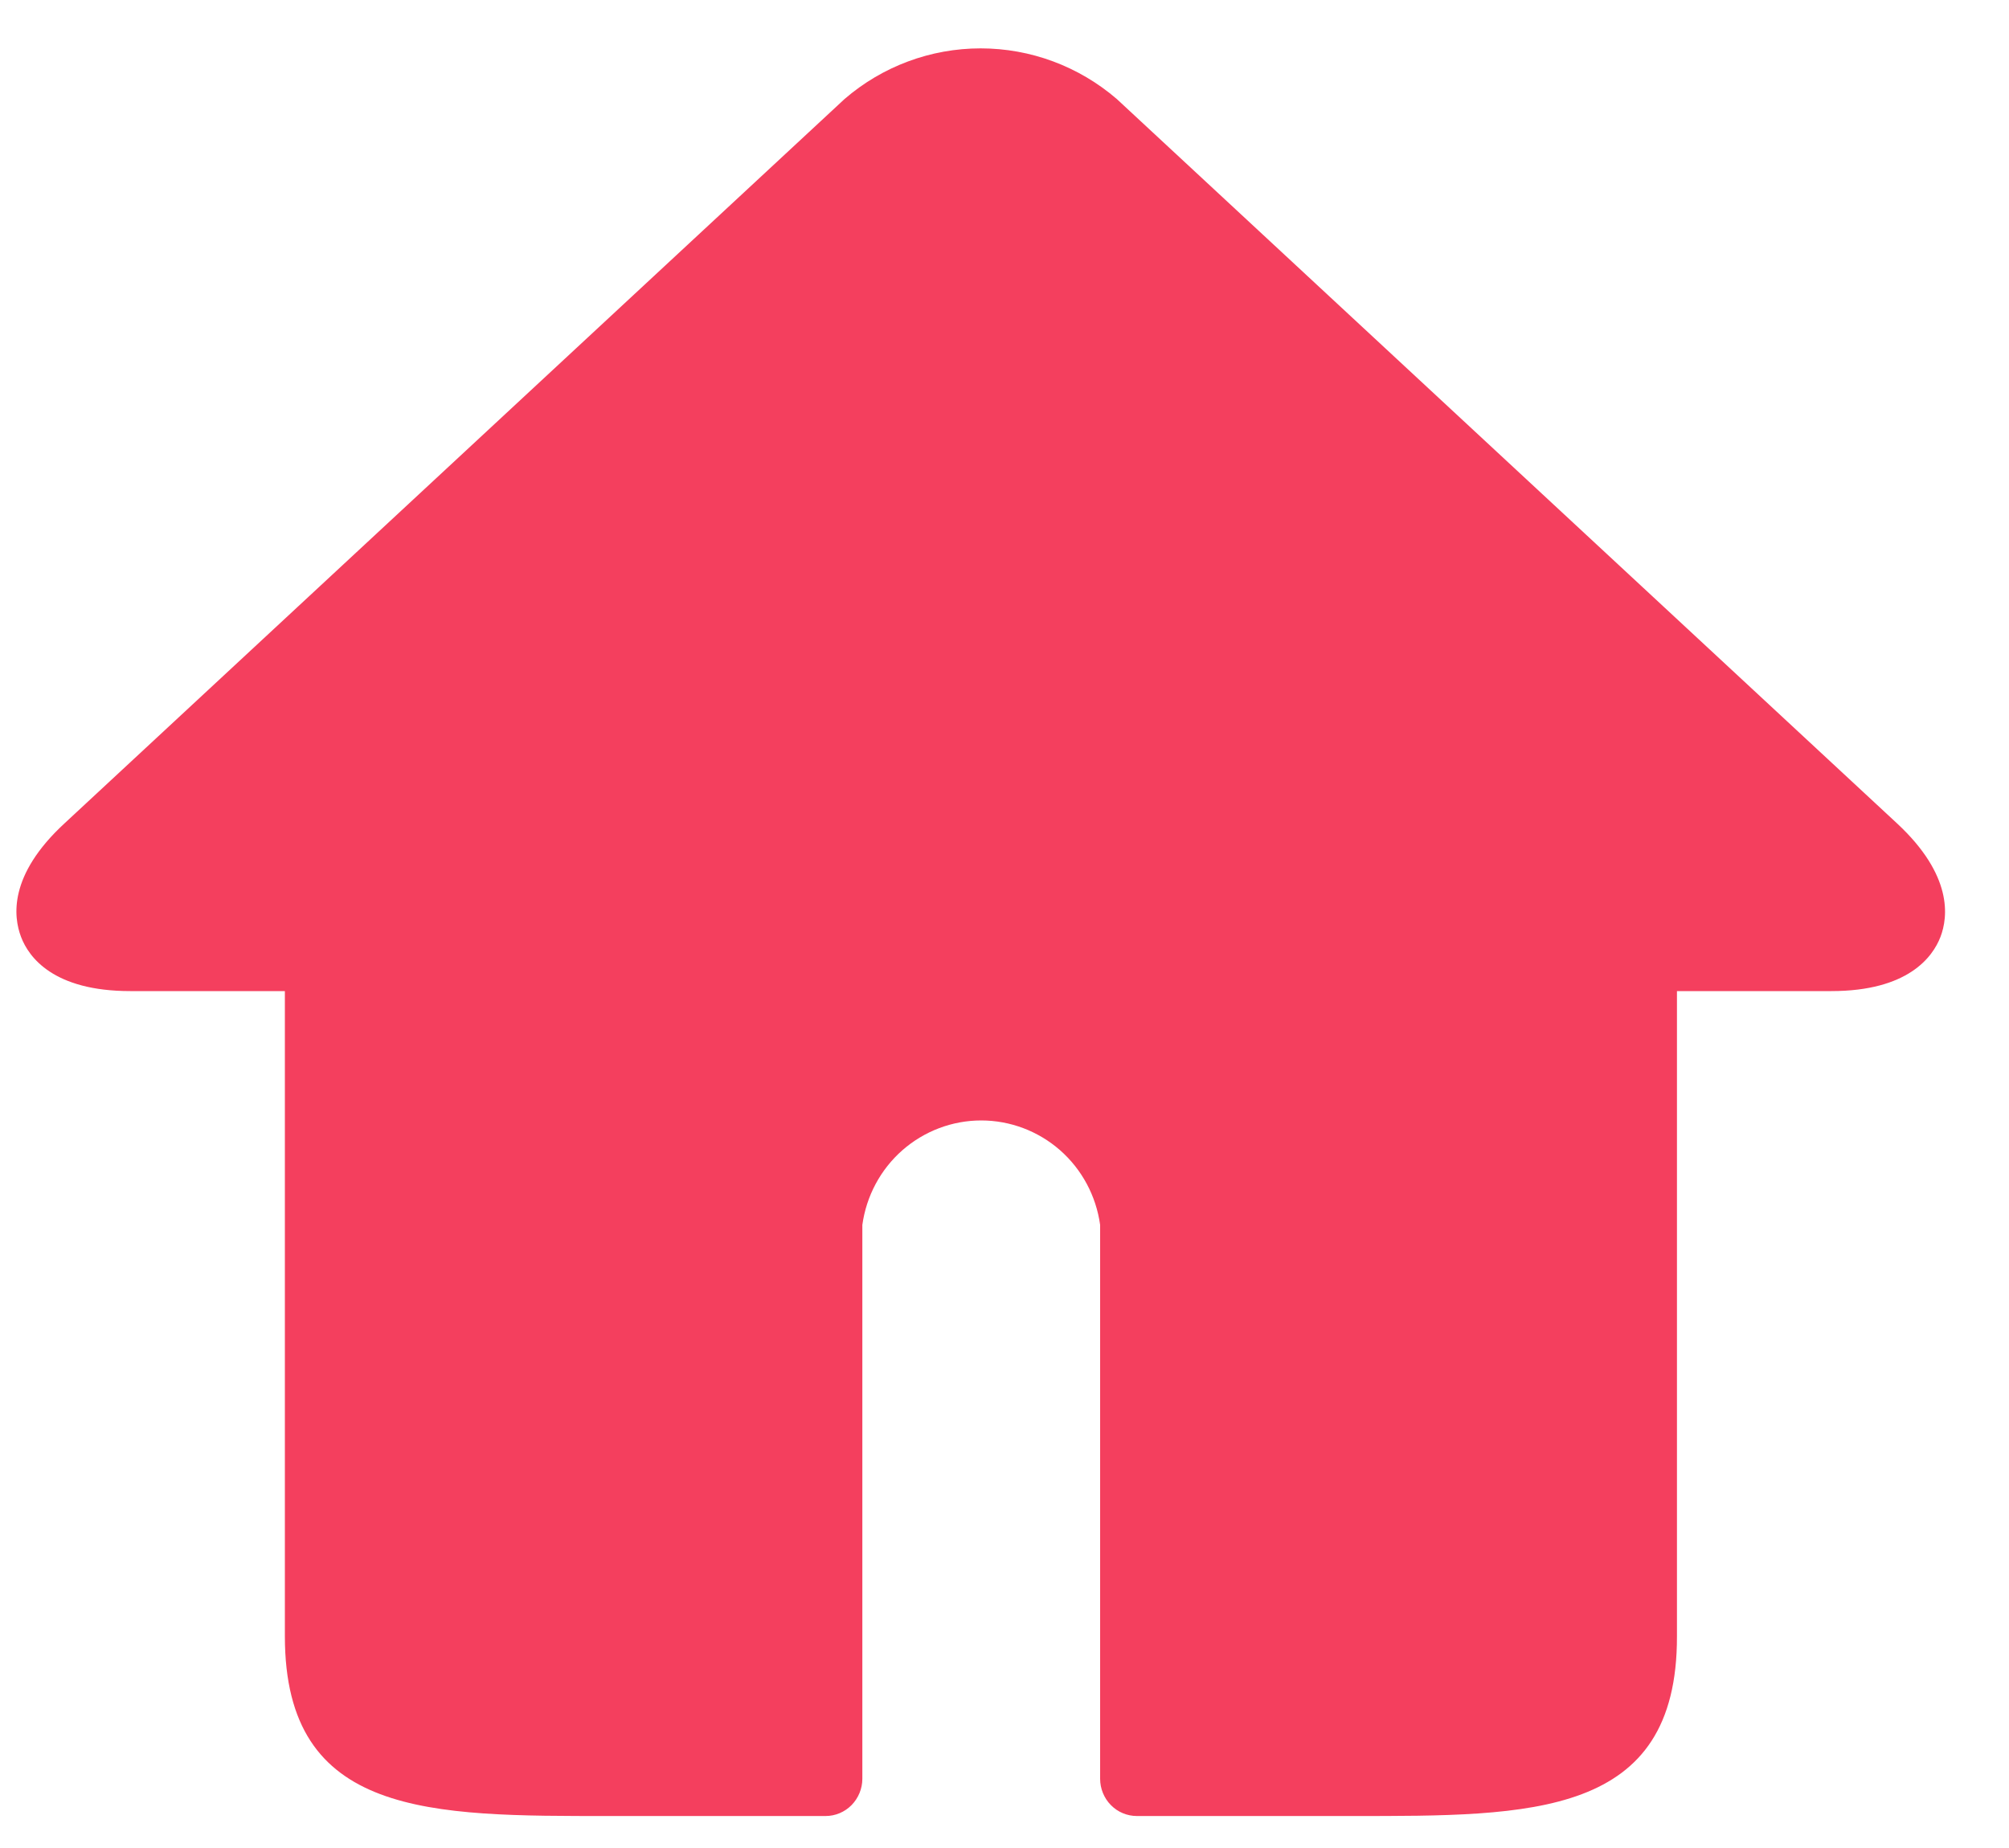 <svg width="25" height="23" viewBox="0 0 25 23" fill="none" xmlns="http://www.w3.org/2000/svg">
<path d="M16.825 22.602H14.148C14.088 22.602 14.028 22.59 13.973 22.567C13.917 22.544 13.866 22.509 13.824 22.466C13.781 22.423 13.748 22.372 13.725 22.316C13.702 22.26 13.69 22.2 13.69 22.139V15.245C13.64 14.884 13.463 14.554 13.191 14.315C12.919 14.077 12.571 13.945 12.21 13.945C11.85 13.945 11.502 14.077 11.23 14.315C10.958 14.554 10.781 14.884 10.731 15.245V22.139C10.731 22.261 10.682 22.379 10.597 22.466C10.511 22.553 10.395 22.602 10.273 22.602H7.595C5.359 22.602 3.545 22.622 3.545 20.365V12.335H1.621C0.664 12.335 0.358 11.913 0.262 11.661C0.166 11.408 0.105 10.893 0.801 10.249L10.51 1.232C10.982 0.825 11.582 0.602 12.203 0.602C12.824 0.602 13.424 0.825 13.897 1.232L23.608 10.249C24.301 10.894 24.243 11.411 24.147 11.661C24.051 11.91 23.744 12.335 22.789 12.335H20.868V20.365C20.873 22.621 19.058 22.602 16.825 22.602Z" fill="#F43F5E"/>
</svg>
